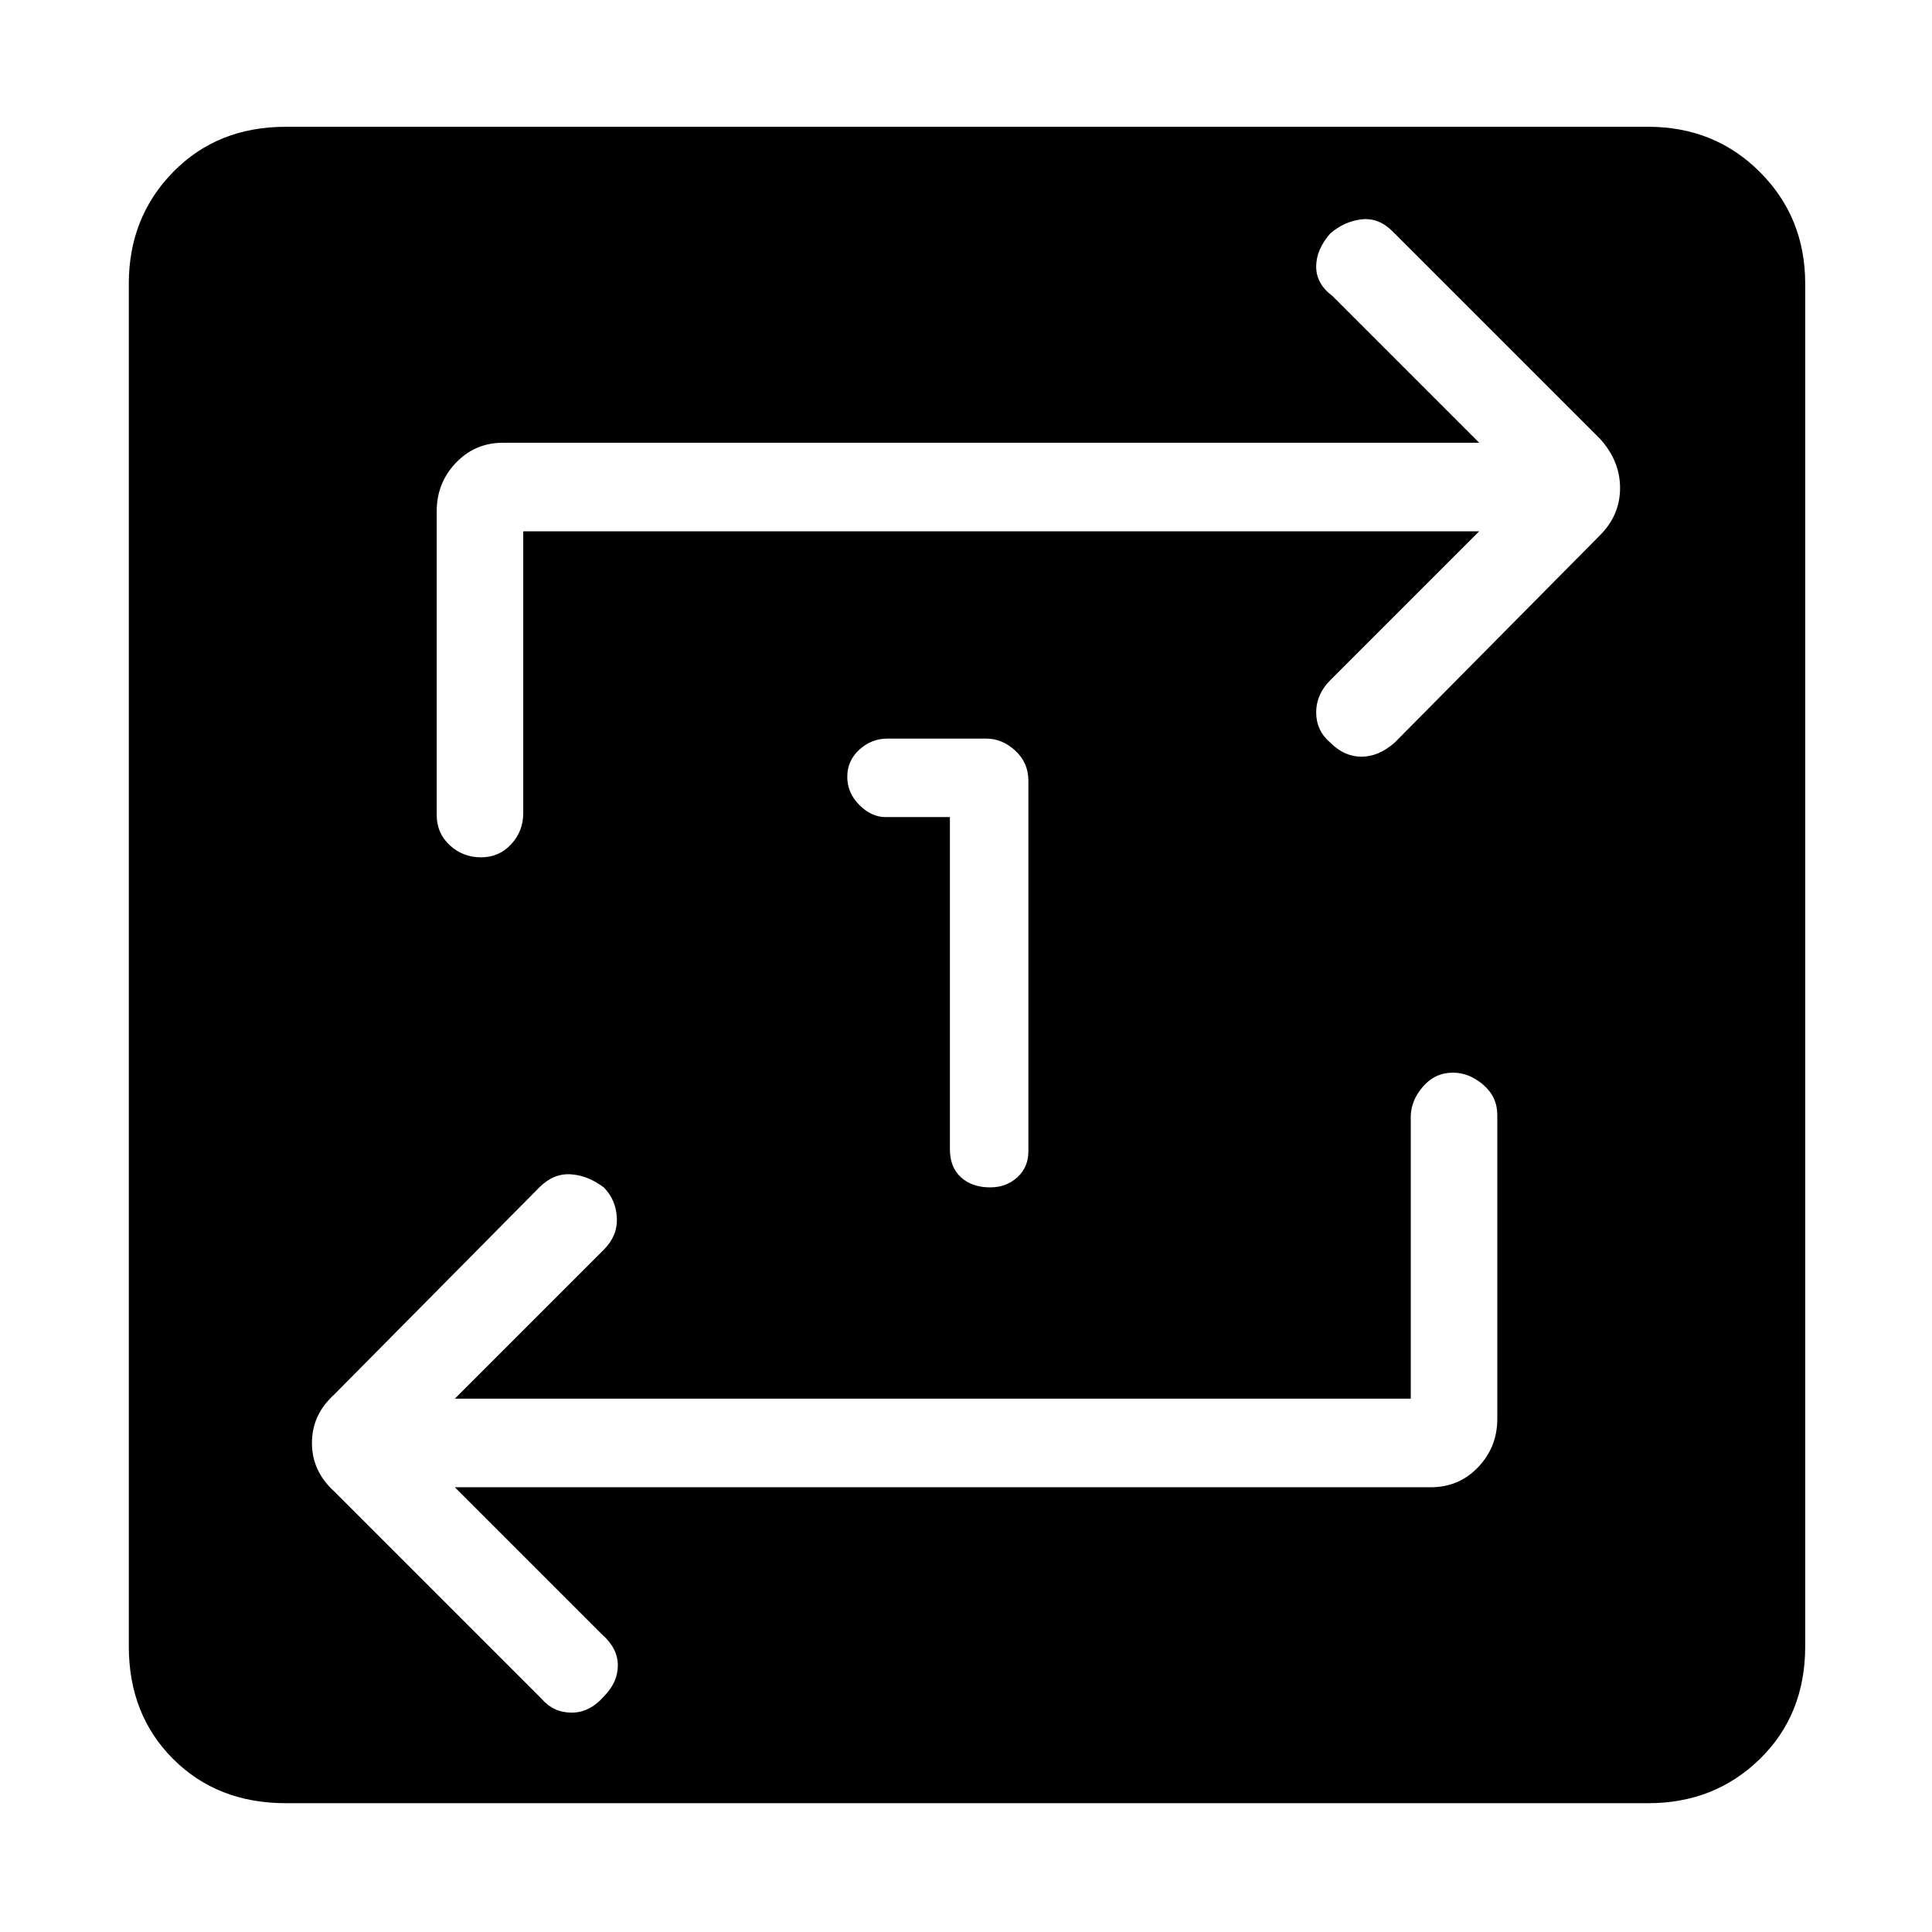 <svg xmlns="http://www.w3.org/2000/svg" height="48" width="48"><path d="M23.6 20.3v8.25q0 .45.275.7.275.25.725.25.4 0 .675-.25t.275-.65v-9.2q0-.45-.325-.75t-.725-.3h-2.45q-.4 0-.7.275-.3.275-.3.675t.3.7q.3.3.65.3ZM7.1 44.8q-1.7 0-2.8-1.1-1.1-1.1-1.1-2.8V7.05q0-1.65 1.1-2.775T7.1 3.15h33.85q1.65 0 2.775 1.125T44.85 7.05V40.9q0 1.7-1.125 2.8-1.125 1.1-2.775 1.1Zm27.95-10.05H11.3l3.7-3.7q.35-.35.325-.8-.025-.45-.325-.75-.4-.3-.825-.325-.425-.025-.775.325l-5.1 5.15q-.55.5-.55 1.2t.55 1.2l5.15 5.15q.3.35.75.35t.8-.4q.35-.35.35-.775 0-.425-.4-.775l-3.65-3.65h24.25q.7 0 1.175-.5.475-.5.475-1.2V27.7q0-.45-.35-.75t-.75-.3q-.45 0-.75.35t-.3.75ZM13 13.2h23.75l-3.7 3.7q-.35.35-.35.8 0 .45.35.75.35.35.775.35.425 0 .825-.35l5.1-5.15q.5-.5.5-1.175t-.5-1.225L34.6 5.75q-.35-.35-.775-.3-.425.05-.775.35-.35.4-.35.825 0 .425.4.725L36.75 11H12.5q-.7 0-1.175.5-.475.5-.475 1.2v7.55q0 .45.325.75t.775.3q.45 0 .75-.325t.3-.775Z"/></svg>
